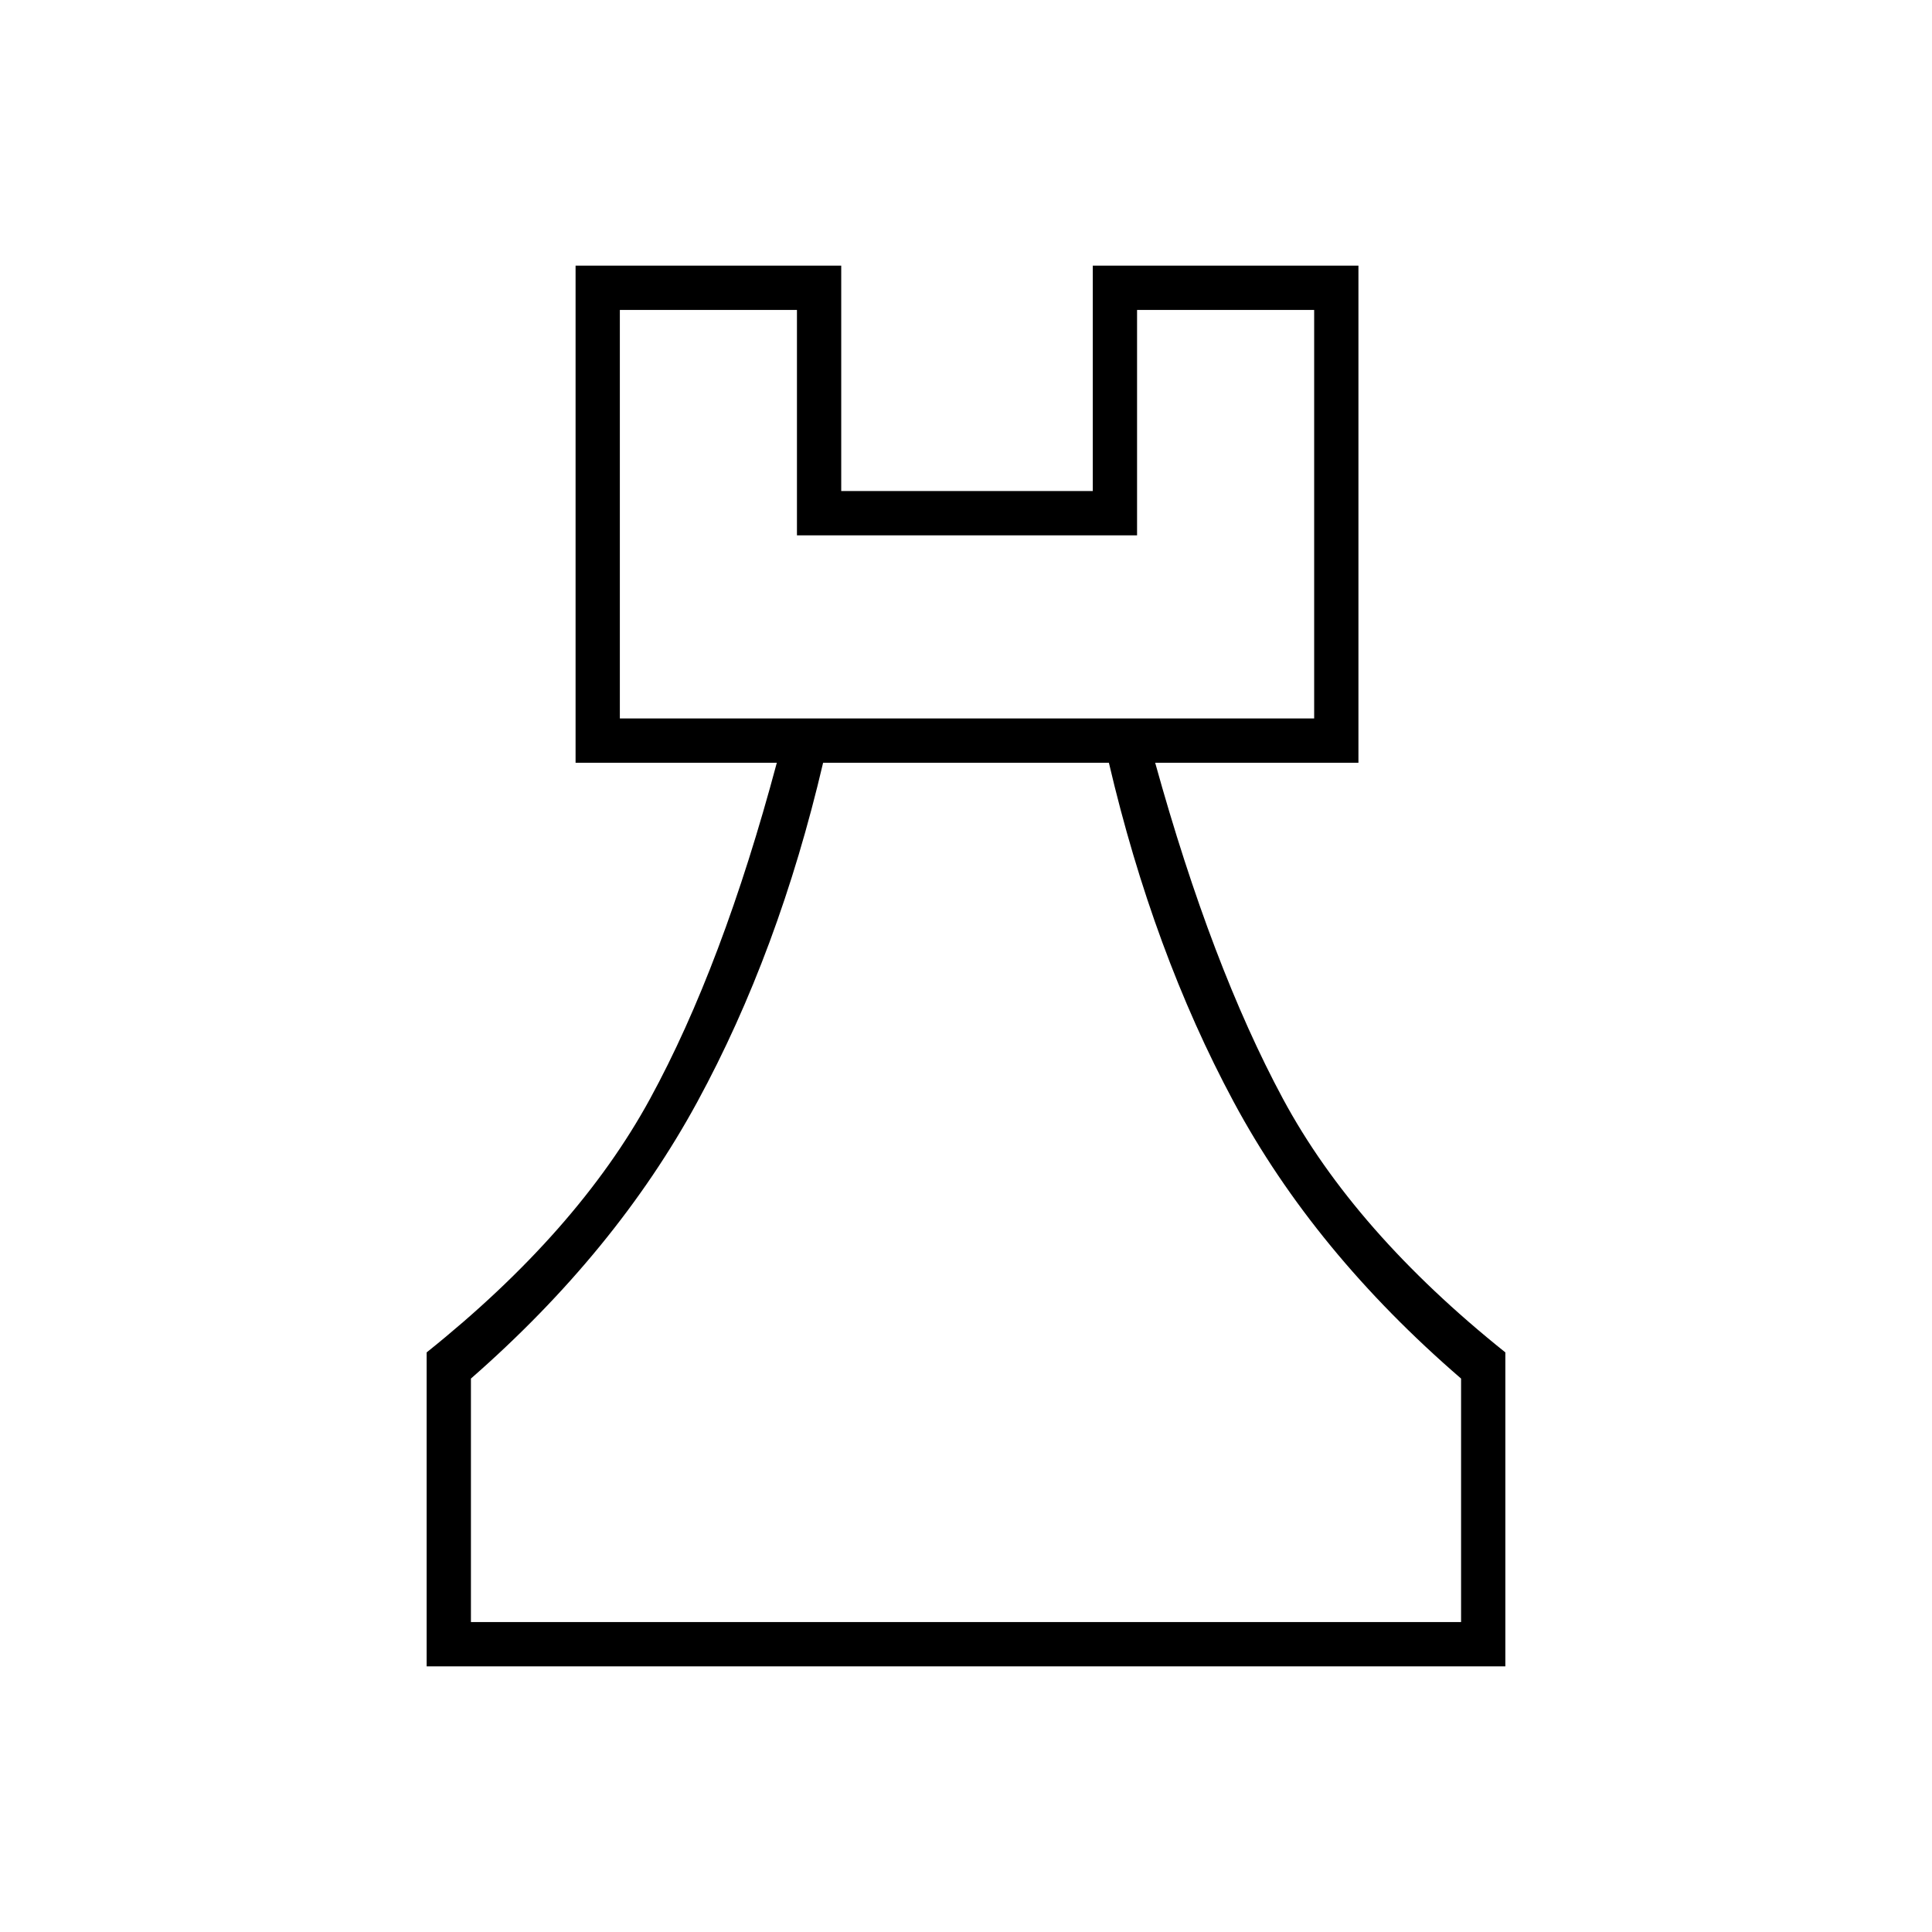 <svg xmlns="http://www.w3.org/2000/svg" width="48" height="48" viewBox="0 -960 960 960"><path d="M212-132v-156q75-60 111-126t63-167H286v-247h132v112h125v-112h132v247H574q28 101 63.5 167T748-288v156H212Zm22-22h492v-121q-73-63-113-137.5T551-581H409q-22 94-62.5 168.5T234-275v121Zm74-449h345v-203h-88v112H396v-112h-88v203Zm172 449ZM308-603h345-345Z"/></svg>